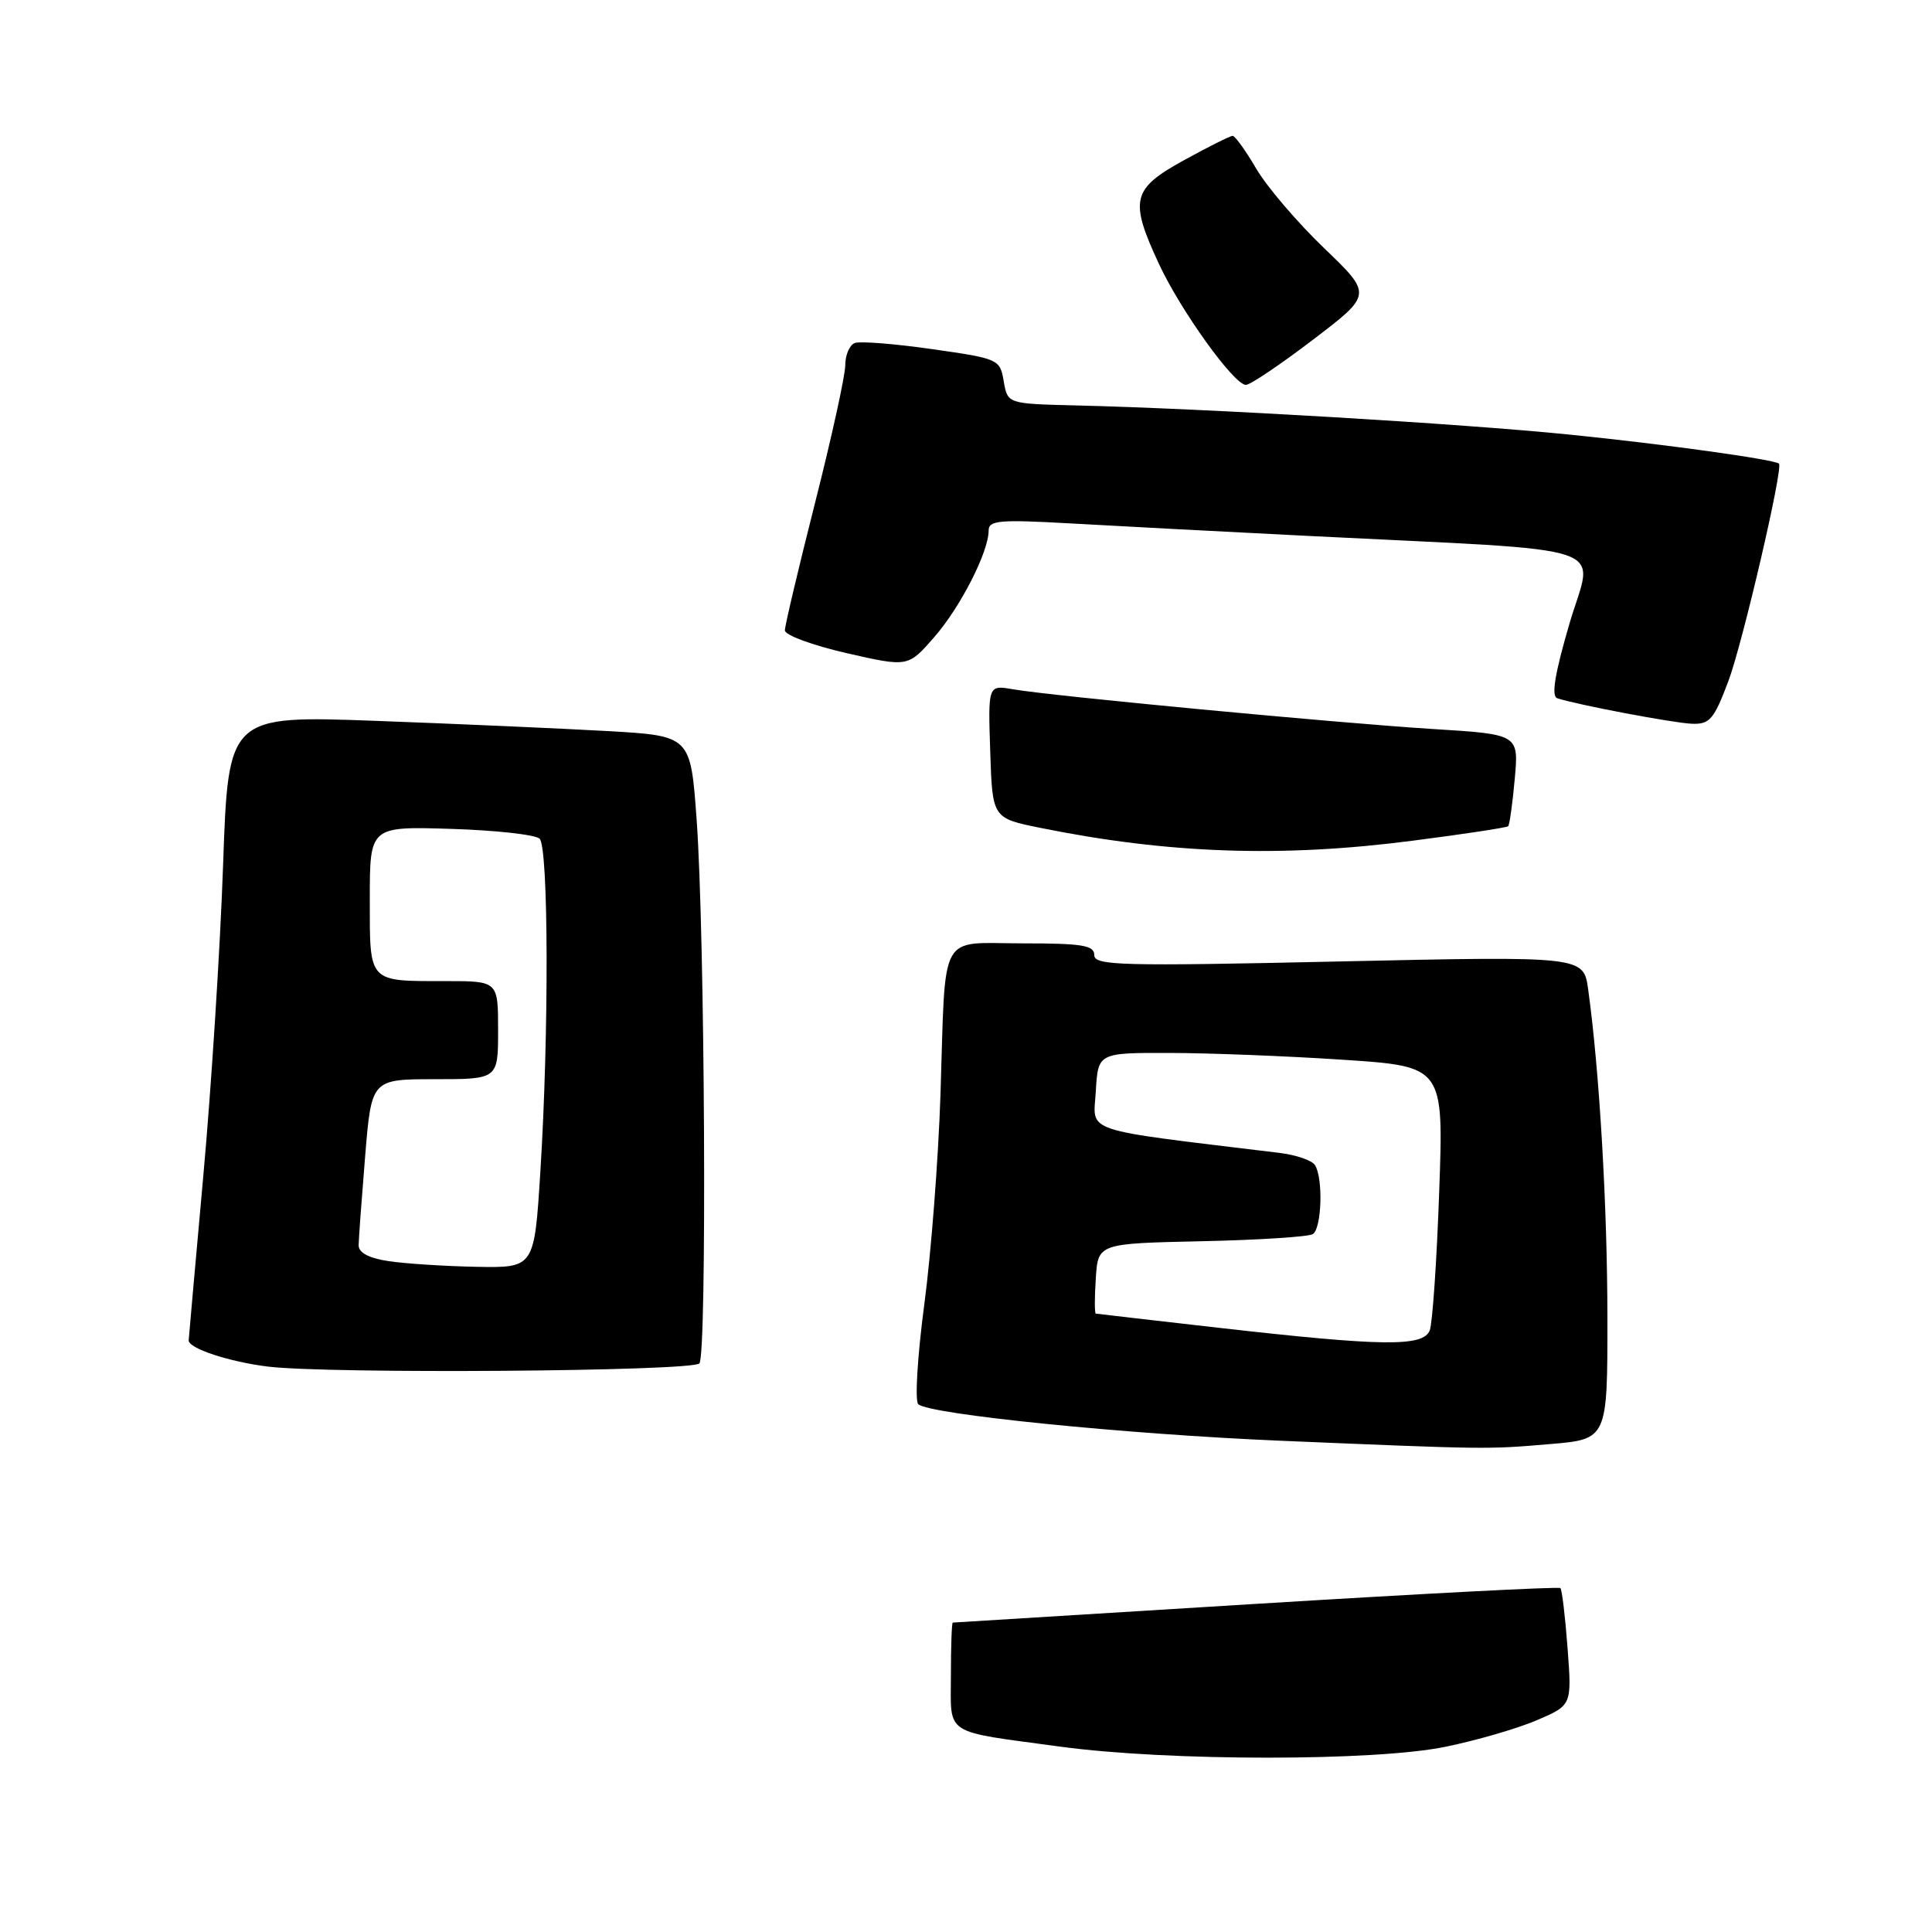 <?xml version="1.0" encoding="UTF-8" standalone="no"?>
<!DOCTYPE svg PUBLIC "-//W3C//DTD SVG 1.1//EN" "http://www.w3.org/Graphics/SVG/1.1/DTD/svg11.dtd" >
<svg xmlns="http://www.w3.org/2000/svg" xmlns:xlink="http://www.w3.org/1999/xlink" version="1.1" viewBox="0 0 256 256">
 <g >
 <path fill="currentColor"
d=" M 191.56 231.45 C 195.68 230.61 201.12 229.02 203.66 227.93 C 208.28 225.95 208.28 225.95 207.71 218.38 C 207.40 214.21 206.97 210.64 206.76 210.43 C 206.56 210.22 188.41 211.17 166.44 212.52 C 144.47 213.88 126.39 215.00 126.25 215.00 C 126.11 215.00 126.00 218.14 126.00 221.98 C 126.00 230.08 124.82 229.31 140.50 231.44 C 154.79 233.38 182.22 233.39 191.56 231.45 Z  M 205.35 191.35 C 213.00 190.71 213.00 190.71 212.99 174.60 C 212.98 159.78 211.94 141.92 210.44 131.10 C 209.83 126.69 209.83 126.69 177.42 127.40 C 148.45 128.04 145.00 127.94 145.00 126.56 C 145.00 125.26 143.43 125.00 135.52 125.00 C 124.24 125.00 125.33 123.00 124.62 145.00 C 124.34 153.53 123.38 166.06 122.47 172.87 C 121.57 179.67 121.21 185.60 121.67 186.06 C 123.02 187.40 149.16 190.04 169.56 190.90 C 197.16 192.06 197.02 192.06 205.35 191.35 Z  M 92.67 180.66 C 93.69 179.63 93.41 123.62 92.30 108.50 C 91.50 97.50 91.50 97.50 80.50 96.87 C 74.45 96.53 60.67 95.92 49.88 95.52 C 30.25 94.80 30.25 94.80 29.56 114.65 C 29.18 125.57 28.00 144.13 26.93 155.91 C 25.87 167.68 25.00 177.46 25.00 177.62 C 25.00 178.68 30.39 180.45 35.50 181.08 C 43.59 182.07 91.62 181.72 92.67 180.66 Z  M 187.16 111.40 C 193.95 110.53 199.65 109.66 199.84 109.48 C 200.02 109.30 200.42 106.49 200.71 103.23 C 201.25 97.30 201.25 97.30 189.88 96.60 C 177.28 95.81 139.37 92.23 134.21 91.33 C 130.92 90.76 130.92 90.76 131.21 99.59 C 131.50 108.41 131.50 108.41 137.87 109.70 C 154.83 113.13 169.82 113.65 187.16 111.40 Z  M 229.02 90.25 C 230.90 85.24 236.33 61.92 235.72 61.43 C 235.03 60.87 220.57 58.86 208.00 57.59 C 193.63 56.13 159.83 54.13 142.51 53.72 C 133.51 53.50 133.51 53.50 133.00 50.52 C 132.50 47.59 132.33 47.52 123.50 46.26 C 118.56 45.55 113.95 45.19 113.26 45.45 C 112.57 45.72 112.00 47.04 112.00 48.40 C 112.00 49.75 110.20 57.95 108.00 66.62 C 105.80 75.30 104.00 82.91 104.00 83.53 C 104.00 84.16 107.67 85.51 112.16 86.54 C 120.32 88.40 120.32 88.40 123.77 84.45 C 127.26 80.46 131.00 73.14 131.00 70.29 C 131.00 68.95 132.46 68.83 141.75 69.35 C 147.66 69.69 161.95 70.44 173.50 71.02 C 215.02 73.11 211.13 71.80 207.96 82.64 C 206.02 89.27 205.53 92.25 206.34 92.52 C 208.98 93.39 221.70 95.80 224.18 95.90 C 226.55 95.99 227.10 95.34 229.02 90.25 Z  M 173.98 45.01 C 181.85 39.02 181.85 39.02 175.43 32.86 C 171.90 29.47 167.86 24.74 166.46 22.35 C 165.06 19.96 163.65 18.00 163.33 18.00 C 163.02 18.00 160.11 19.45 156.88 21.23 C 149.97 25.03 149.62 26.49 153.58 35.00 C 156.45 41.17 163.52 51.00 165.09 51.00 C 165.66 51.00 169.66 48.31 173.98 45.01 Z  M 161.50 175.94 C 152.70 174.94 145.36 174.09 145.20 174.06 C 145.03 174.03 145.03 171.92 145.20 169.38 C 145.50 164.77 145.50 164.77 159.20 164.47 C 166.74 164.31 173.38 163.88 173.95 163.53 C 175.14 162.79 175.35 156.08 174.23 154.37 C 173.83 153.75 171.70 153.02 169.50 152.76 C 142.86 149.52 144.88 150.20 145.20 144.60 C 145.50 139.50 145.50 139.50 155.00 139.52 C 160.22 139.53 170.53 139.93 177.90 140.42 C 191.30 141.30 191.30 141.30 190.70 157.93 C 190.38 167.08 189.81 175.33 189.45 176.28 C 188.60 178.48 183.22 178.41 161.50 175.94 Z  M 51.50 167.11 C 48.87 166.71 47.51 165.99 47.52 165.00 C 47.53 164.18 47.92 158.89 48.38 153.25 C 49.22 143.00 49.22 143.00 57.61 143.00 C 66.00 143.00 66.00 143.00 66.00 136.50 C 66.00 130.00 66.00 130.00 59.08 130.00 C 48.70 130.00 49.00 130.32 49.00 119.14 C 49.00 109.50 49.00 109.50 59.75 109.83 C 65.66 110.01 70.95 110.60 71.50 111.13 C 72.69 112.29 72.75 136.97 71.60 155.25 C 70.80 168.00 70.80 168.00 63.15 167.86 C 58.94 167.78 53.70 167.44 51.50 167.11 Z "/>
</g>
</svg>